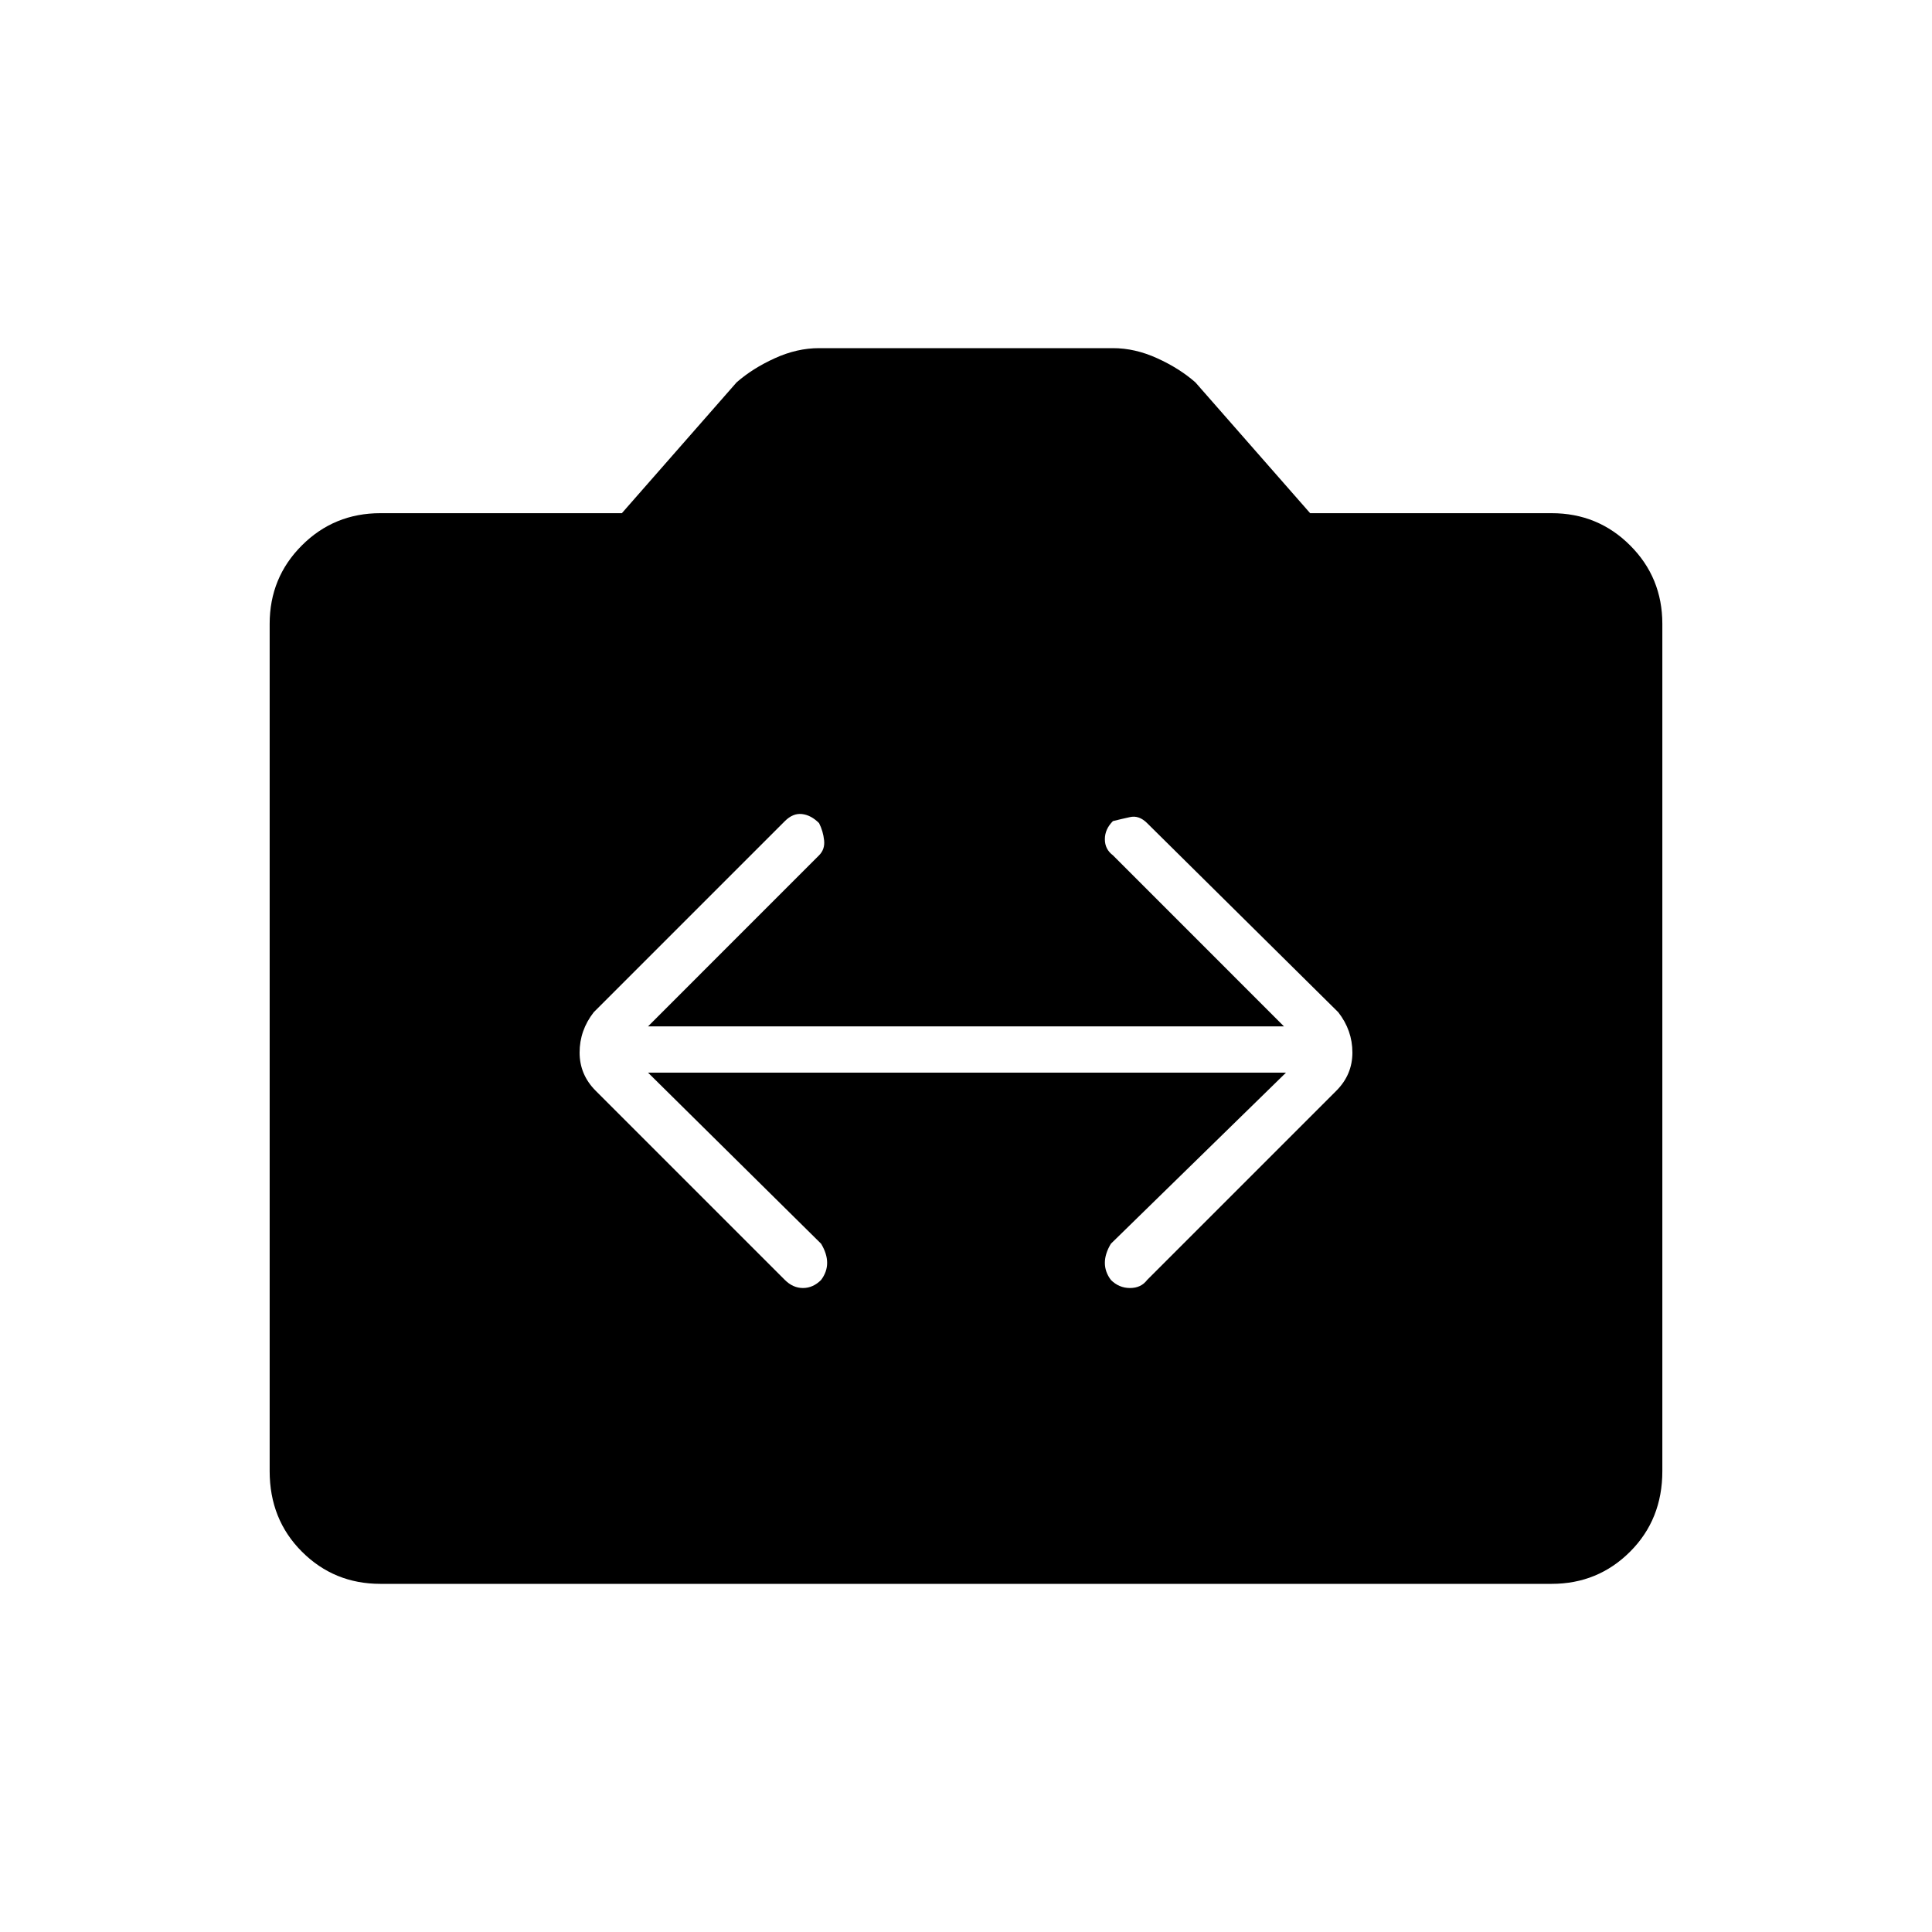 <svg xmlns="http://www.w3.org/2000/svg" height="40" width="40"><path d="M12.333 22.583 16.25 26.5Q16.417 26.667 16.625 26.667Q16.833 26.667 17 26.5Q17.125 26.333 17.125 26.146Q17.125 25.958 17 25.75L13.417 22.208H26.625L23 25.75Q22.875 25.958 22.875 26.146Q22.875 26.333 23 26.5Q23.167 26.667 23.396 26.667Q23.625 26.667 23.75 26.5L27.667 22.583Q28 22.25 28 21.792Q28 21.333 27.708 20.958L23.75 17.042Q23.583 16.875 23.396 16.917Q23.208 16.958 23.042 17Q22.875 17.167 22.875 17.375Q22.875 17.583 23.042 17.708L26.583 21.25H13.417L16.958 17.708Q17.083 17.583 17.062 17.396Q17.042 17.208 16.958 17.042Q16.792 16.875 16.604 16.854Q16.417 16.833 16.25 17L12.292 20.958Q12 21.333 12 21.792Q12 22.25 12.333 22.583ZM7.875 32.792Q6.917 32.792 6.25 32.125Q5.583 31.458 5.583 30.458V12.917Q5.583 11.958 6.25 11.292Q6.917 10.625 7.875 10.625H12.875L15.25 7.917Q15.583 7.625 16.042 7.417Q16.5 7.208 16.958 7.208H23.042Q23.5 7.208 23.958 7.417Q24.417 7.625 24.75 7.917L27.125 10.625H32.125Q33.083 10.625 33.75 11.292Q34.417 11.958 34.417 12.917V30.458Q34.417 31.458 33.75 32.125Q33.083 32.792 32.125 32.792Z"/></svg>